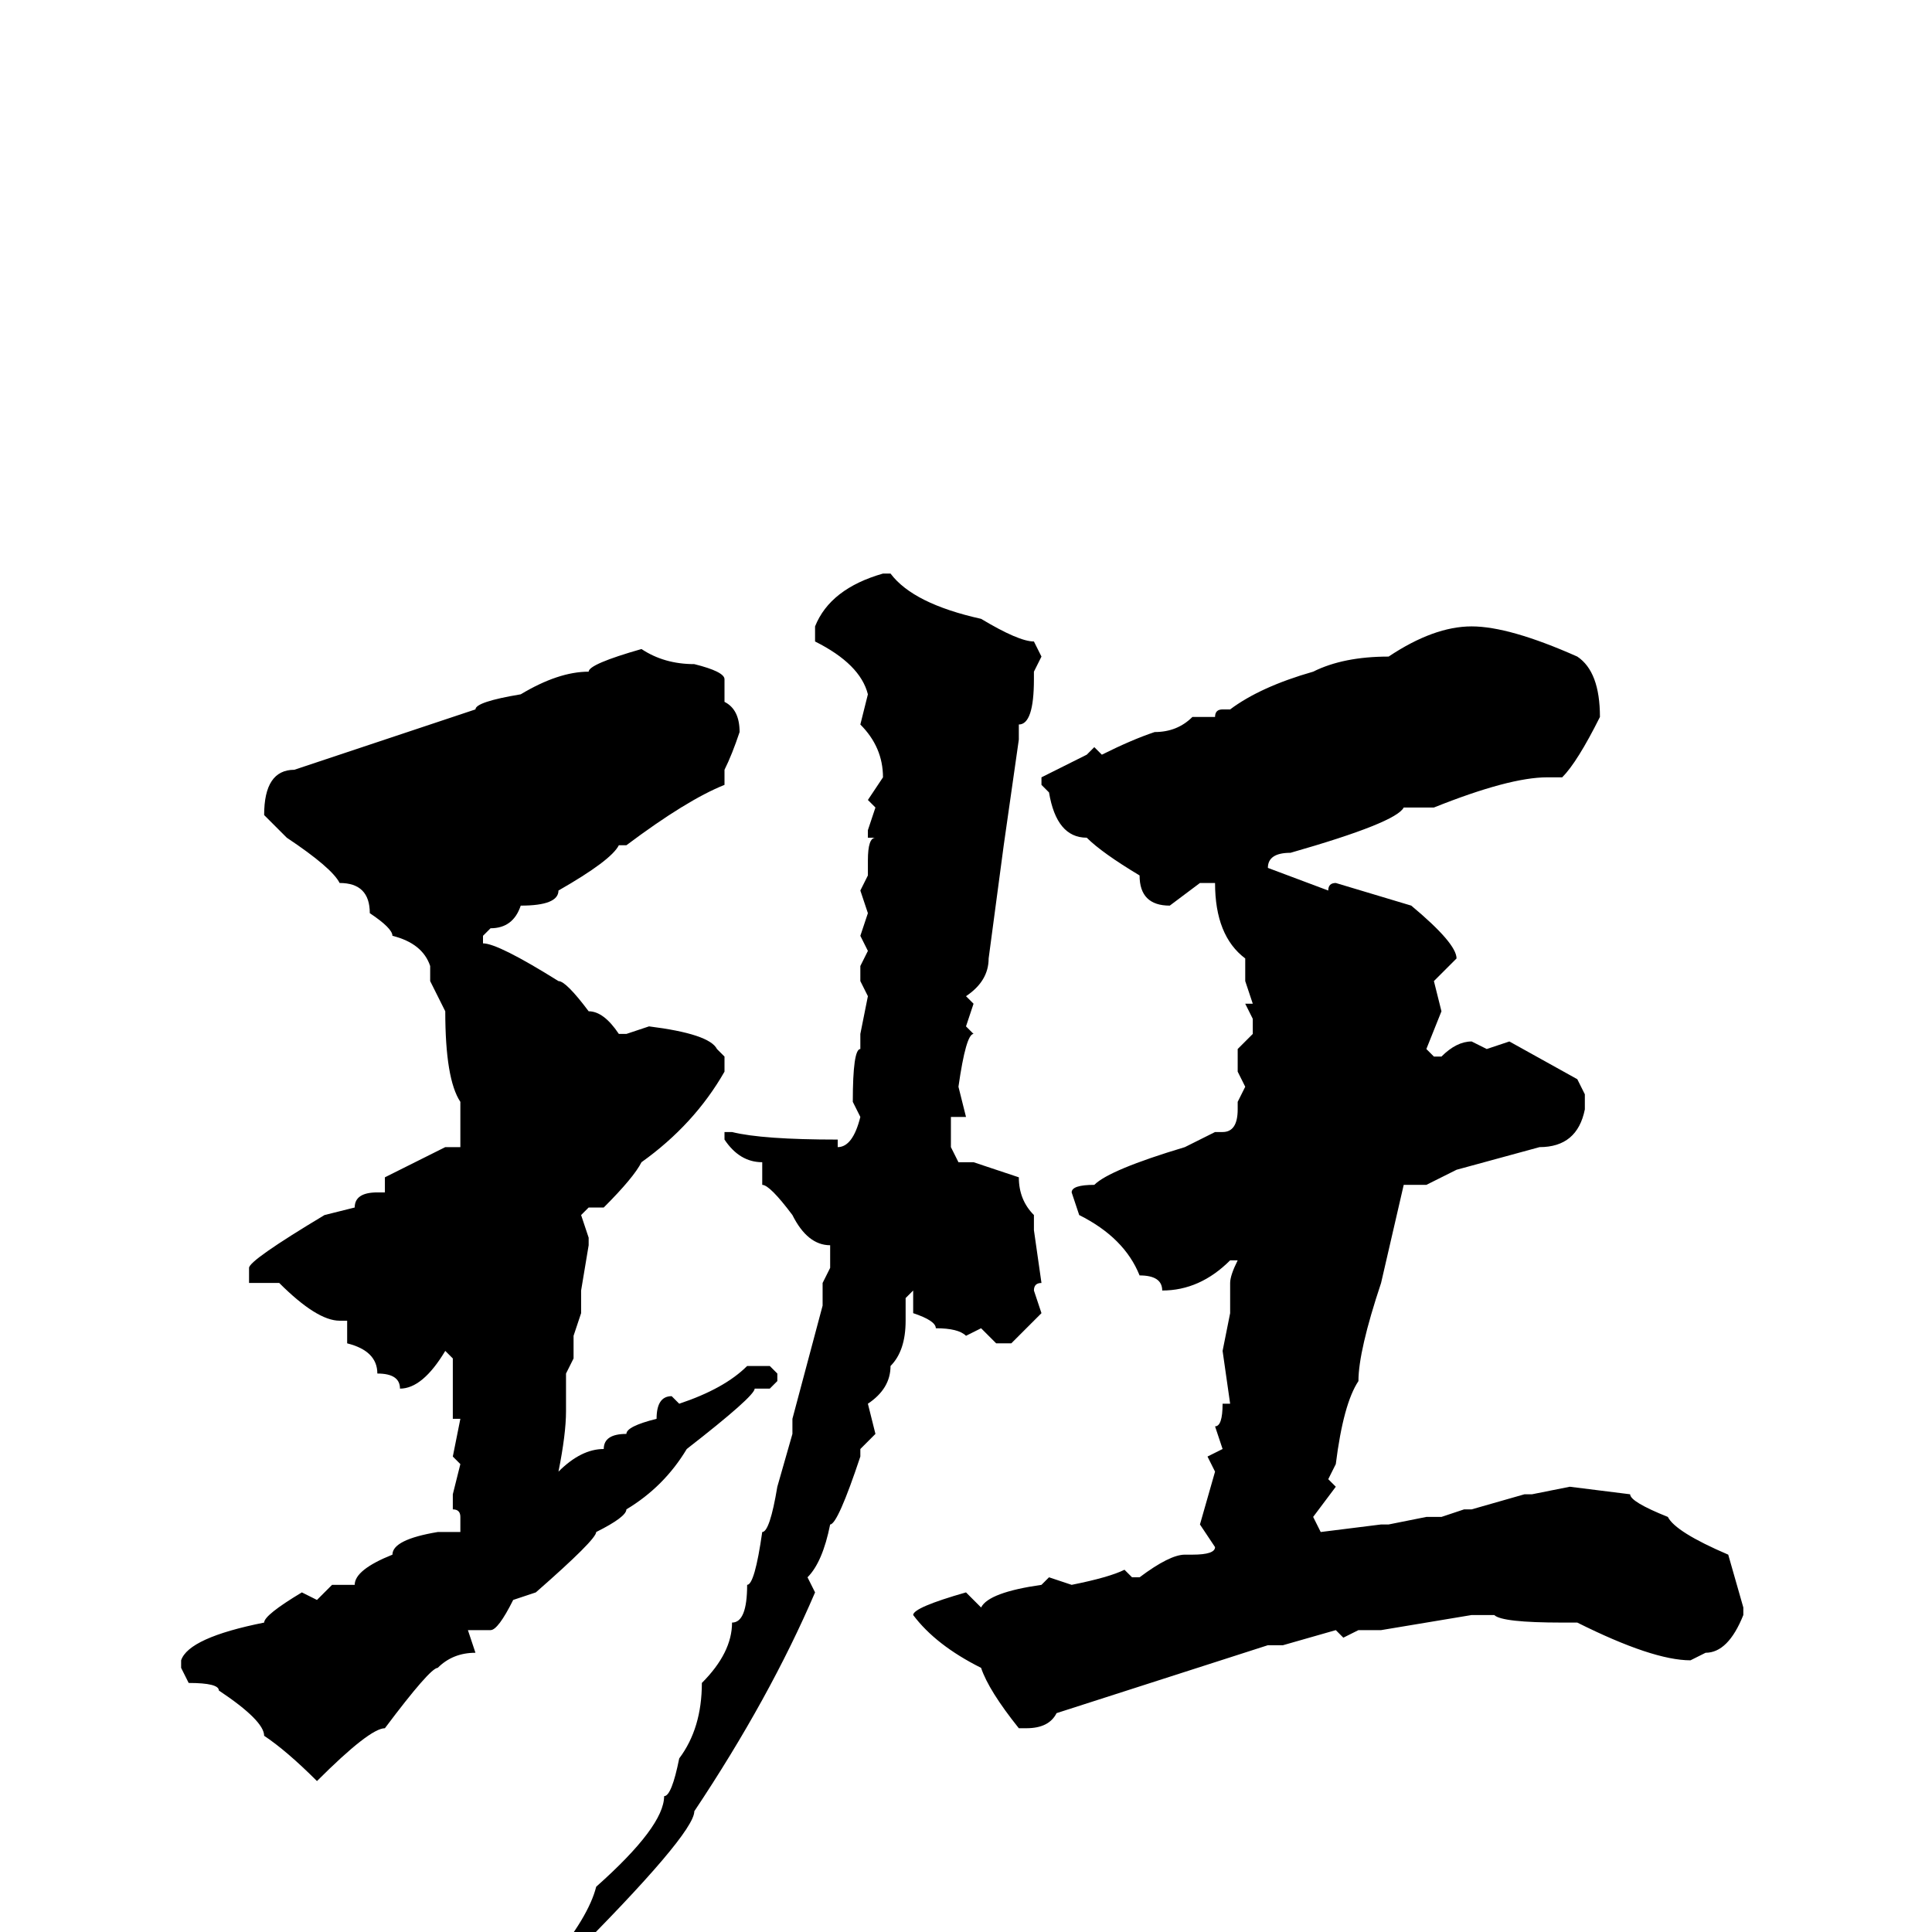 <svg xmlns="http://www.w3.org/2000/svg" viewBox="0 -256 256 256">
	<path fill="#000000" d="M117 -180H118Q121 -176 130 -174Q135 -171 137 -171L138 -169L137 -167V-166Q137 -160 135 -160V-158L133 -144L131 -129Q131 -126 128 -124L129 -123L128 -120L129 -119Q128 -119 127 -112L128 -108H126V-104L127 -102H128H129L135 -100Q135 -97 137 -95V-93L138 -86Q137 -86 137 -85L138 -82Q135 -79 134 -78H132L130 -80L128 -79Q127 -80 124 -80Q124 -81 121 -82V-85L120 -84V-81Q120 -77 118 -75Q118 -72 115 -70L116 -66L114 -64V-63Q111 -54 110 -54Q109 -49 107 -47L108 -45Q102 -31 92 -16Q92 -13 75 4H74H73Q78 -2 79 -6Q88 -14 88 -18Q89 -18 90 -23Q93 -27 93 -33Q97 -37 97 -41Q99 -41 99 -46Q100 -46 101 -53Q102 -53 103 -59L105 -66V-68L109 -83V-86L110 -88V-91Q107 -91 105 -95Q102 -99 101 -99V-102Q98 -102 96 -105V-106H97Q101 -105 111 -105V-104Q113 -104 114 -108L113 -110Q113 -117 114 -117V-119L115 -124L114 -126V-128L115 -130L114 -132L115 -135L114 -138L115 -140V-142Q115 -145 116 -145H115V-146L116 -149L115 -150L117 -153Q117 -157 114 -160L115 -164Q114 -168 108 -171V-173Q110 -178 117 -180ZM195 -173Q200 -173 209 -169Q212 -167 212 -161Q209 -155 207 -153H206H205Q200 -153 190 -149H186Q185 -147 171 -143Q168 -143 168 -141L176 -138Q176 -139 177 -139L187 -136Q193 -131 193 -129L190 -126L191 -122L189 -117L190 -116H191Q193 -118 195 -118L197 -117L200 -118L209 -113L210 -111V-109Q209 -104 204 -104L193 -101L189 -99H186L183 -86Q180 -77 180 -73Q178 -70 177 -62L176 -60L177 -59L174 -55L175 -53L183 -54H184L189 -55H191L194 -56H195L202 -58H203L208 -59L216 -58Q216 -57 221 -55Q222 -53 229 -50L231 -43V-42Q229 -37 226 -37L224 -36Q219 -36 209 -41H207Q199 -41 198 -42H195L183 -40H180L178 -39L177 -40L170 -38H168L140 -29Q139 -27 136 -27H135Q131 -32 130 -35Q124 -38 121 -42Q121 -43 128 -45L130 -43Q131 -45 138 -46L139 -47L142 -46Q147 -47 149 -48L150 -47H151Q155 -50 157 -50H158Q161 -50 161 -51L159 -54L161 -61L160 -63L162 -64L161 -67Q162 -67 162 -70H163L162 -77L163 -82V-86Q163 -87 164 -89H163Q159 -85 154 -85Q154 -87 151 -87Q149 -92 143 -95L142 -98Q142 -99 145 -99Q147 -101 157 -104L161 -106H162Q164 -106 164 -109H165H164V-110L165 -112L164 -114V-117L166 -119V-121L165 -123H166L165 -126V-129Q161 -132 161 -139H160H159L155 -136Q151 -136 151 -140Q146 -143 144 -145Q140 -145 139 -151L138 -152V-153L144 -156L145 -157L146 -156Q150 -158 153 -159Q156 -159 158 -161H161Q161 -162 162 -162H163Q167 -165 174 -167Q178 -169 184 -169Q190 -173 195 -173ZM85 -170Q88 -168 92 -168Q96 -167 96 -166V-163Q98 -162 98 -159Q97 -156 96 -154V-152Q91 -150 83 -144H82Q81 -142 74 -138Q74 -136 69 -136Q68 -133 65 -133L64 -132V-131Q66 -131 74 -126Q75 -126 78 -122Q80 -122 82 -119H83L86 -120Q94 -119 95 -117L96 -116V-114Q92 -107 85 -102Q84 -100 80 -96H78L77 -95L78 -92V-91L77 -85V-82L76 -79V-76L75 -74V-70V-69Q75 -66 74 -61Q77 -64 80 -64Q80 -66 83 -66Q83 -67 87 -68Q87 -71 89 -71L90 -70Q96 -72 99 -75H102L103 -74V-73L102 -72H100Q100 -71 91 -64Q88 -59 83 -56Q83 -55 79 -53Q79 -52 71 -45L68 -44Q66 -40 65 -40H62L63 -37Q60 -37 58 -35Q57 -35 51 -27Q49 -27 42 -20Q38 -24 35 -26Q35 -28 29 -32Q29 -33 25 -33L24 -35V-36Q25 -39 35 -41Q35 -42 40 -45L42 -44L44 -46H47Q47 -48 52 -50Q52 -52 58 -53H59H61V-55Q61 -56 60 -56V-58L61 -62L60 -63L61 -68H60V-70V-72V-73V-76L59 -77Q56 -72 53 -72Q53 -74 50 -74Q50 -77 46 -78V-81H45Q42 -81 37 -86Q34 -86 33 -86V-88Q33 -89 43 -95L47 -96Q47 -98 50 -98H51V-100L59 -104H60H61V-110Q59 -113 59 -122L57 -126V-128Q56 -131 52 -132Q52 -133 49 -135Q49 -139 45 -139Q44 -141 38 -145L35 -148Q35 -154 39 -154L63 -162Q63 -163 69 -164Q74 -167 78 -167Q78 -168 85 -170Z"/>
</svg>